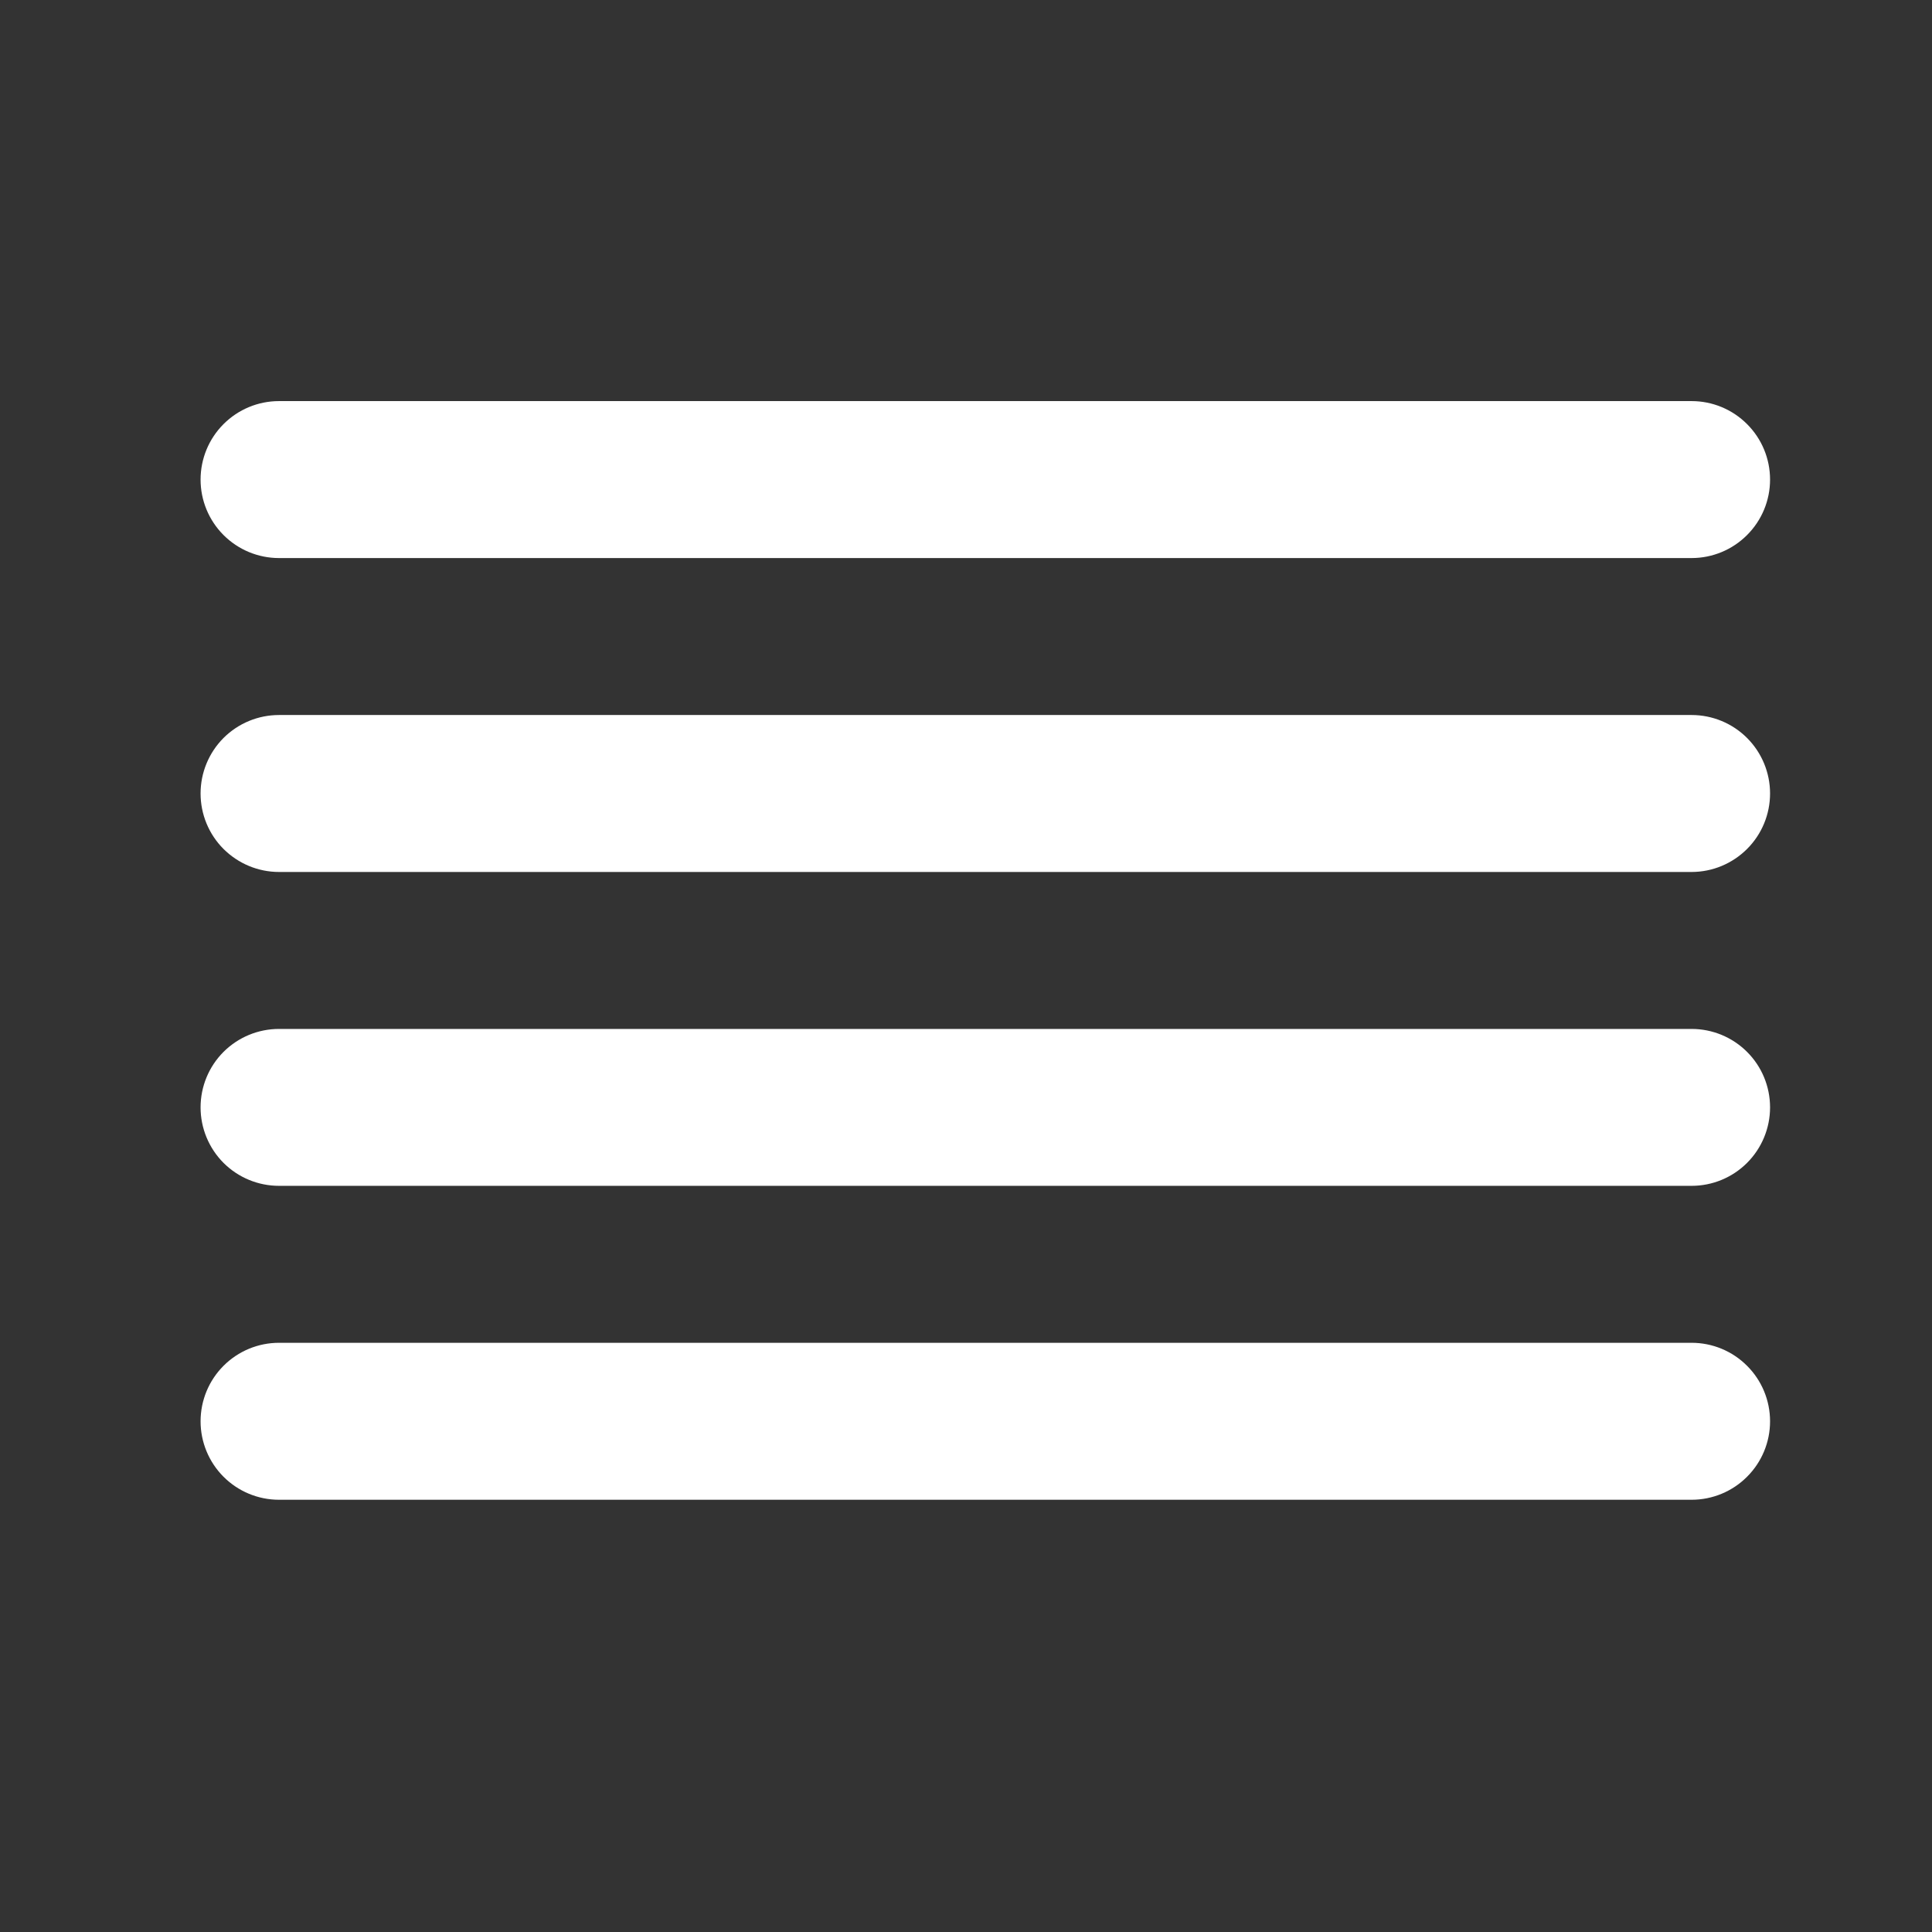 <svg width="33" height="33" viewBox="0 0 33 33" fill="none" xmlns="http://www.w3.org/2000/svg">
<rect x="0" y="0" width="33" height="33" fill="#333333" stroke="none"/>
<path d="M4.766 9.532H28.894C29.249 9.532 29.59 9.391 29.841 9.139C30.093 8.888 30.234 8.547 30.234 8.192C30.234 7.836 30.093 7.495 29.841 7.244C29.59 6.992 29.249 6.851 28.894 6.851H4.766C4.41 6.851 4.07 6.992 3.818 7.244C3.567 7.495 3.426 7.836 3.426 8.192C3.426 8.547 3.567 8.888 3.818 9.139C4.07 9.391 4.41 9.532 4.766 9.532ZM28.894 22.936H4.766C4.41 22.936 4.07 23.077 3.818 23.329C3.567 23.58 3.426 23.921 3.426 24.277C3.426 24.632 3.567 24.973 3.818 25.224C4.07 25.476 4.41 25.617 4.766 25.617H28.894C29.249 25.617 29.59 25.476 29.841 25.224C30.093 24.973 30.234 24.632 30.234 24.277C30.234 23.921 30.093 23.58 29.841 23.329C29.59 23.077 29.249 22.936 28.894 22.936ZM28.894 17.575H4.766C4.41 17.575 4.07 17.716 3.818 17.967C3.567 18.218 3.426 18.559 3.426 18.915C3.426 19.27 3.567 19.611 3.818 19.863C4.07 20.114 4.41 20.255 4.766 20.255H28.894C29.249 20.255 29.59 20.114 29.841 19.863C30.093 19.611 30.234 19.27 30.234 18.915C30.234 18.559 30.093 18.218 29.841 17.967C29.59 17.716 29.249 17.575 28.894 17.575ZM28.894 12.213H4.766C4.41 12.213 4.07 12.354 3.818 12.605C3.567 12.857 3.426 13.198 3.426 13.553C3.426 13.909 3.567 14.25 3.818 14.501C4.07 14.752 4.41 14.894 4.766 14.894H28.894C29.249 14.894 29.59 14.752 29.841 14.501C30.093 14.25 30.234 13.909 30.234 13.553C30.234 13.198 30.093 12.857 29.841 12.605C29.59 12.354 29.249 12.213 28.894 12.213Z" fill="white"/>
</svg>
